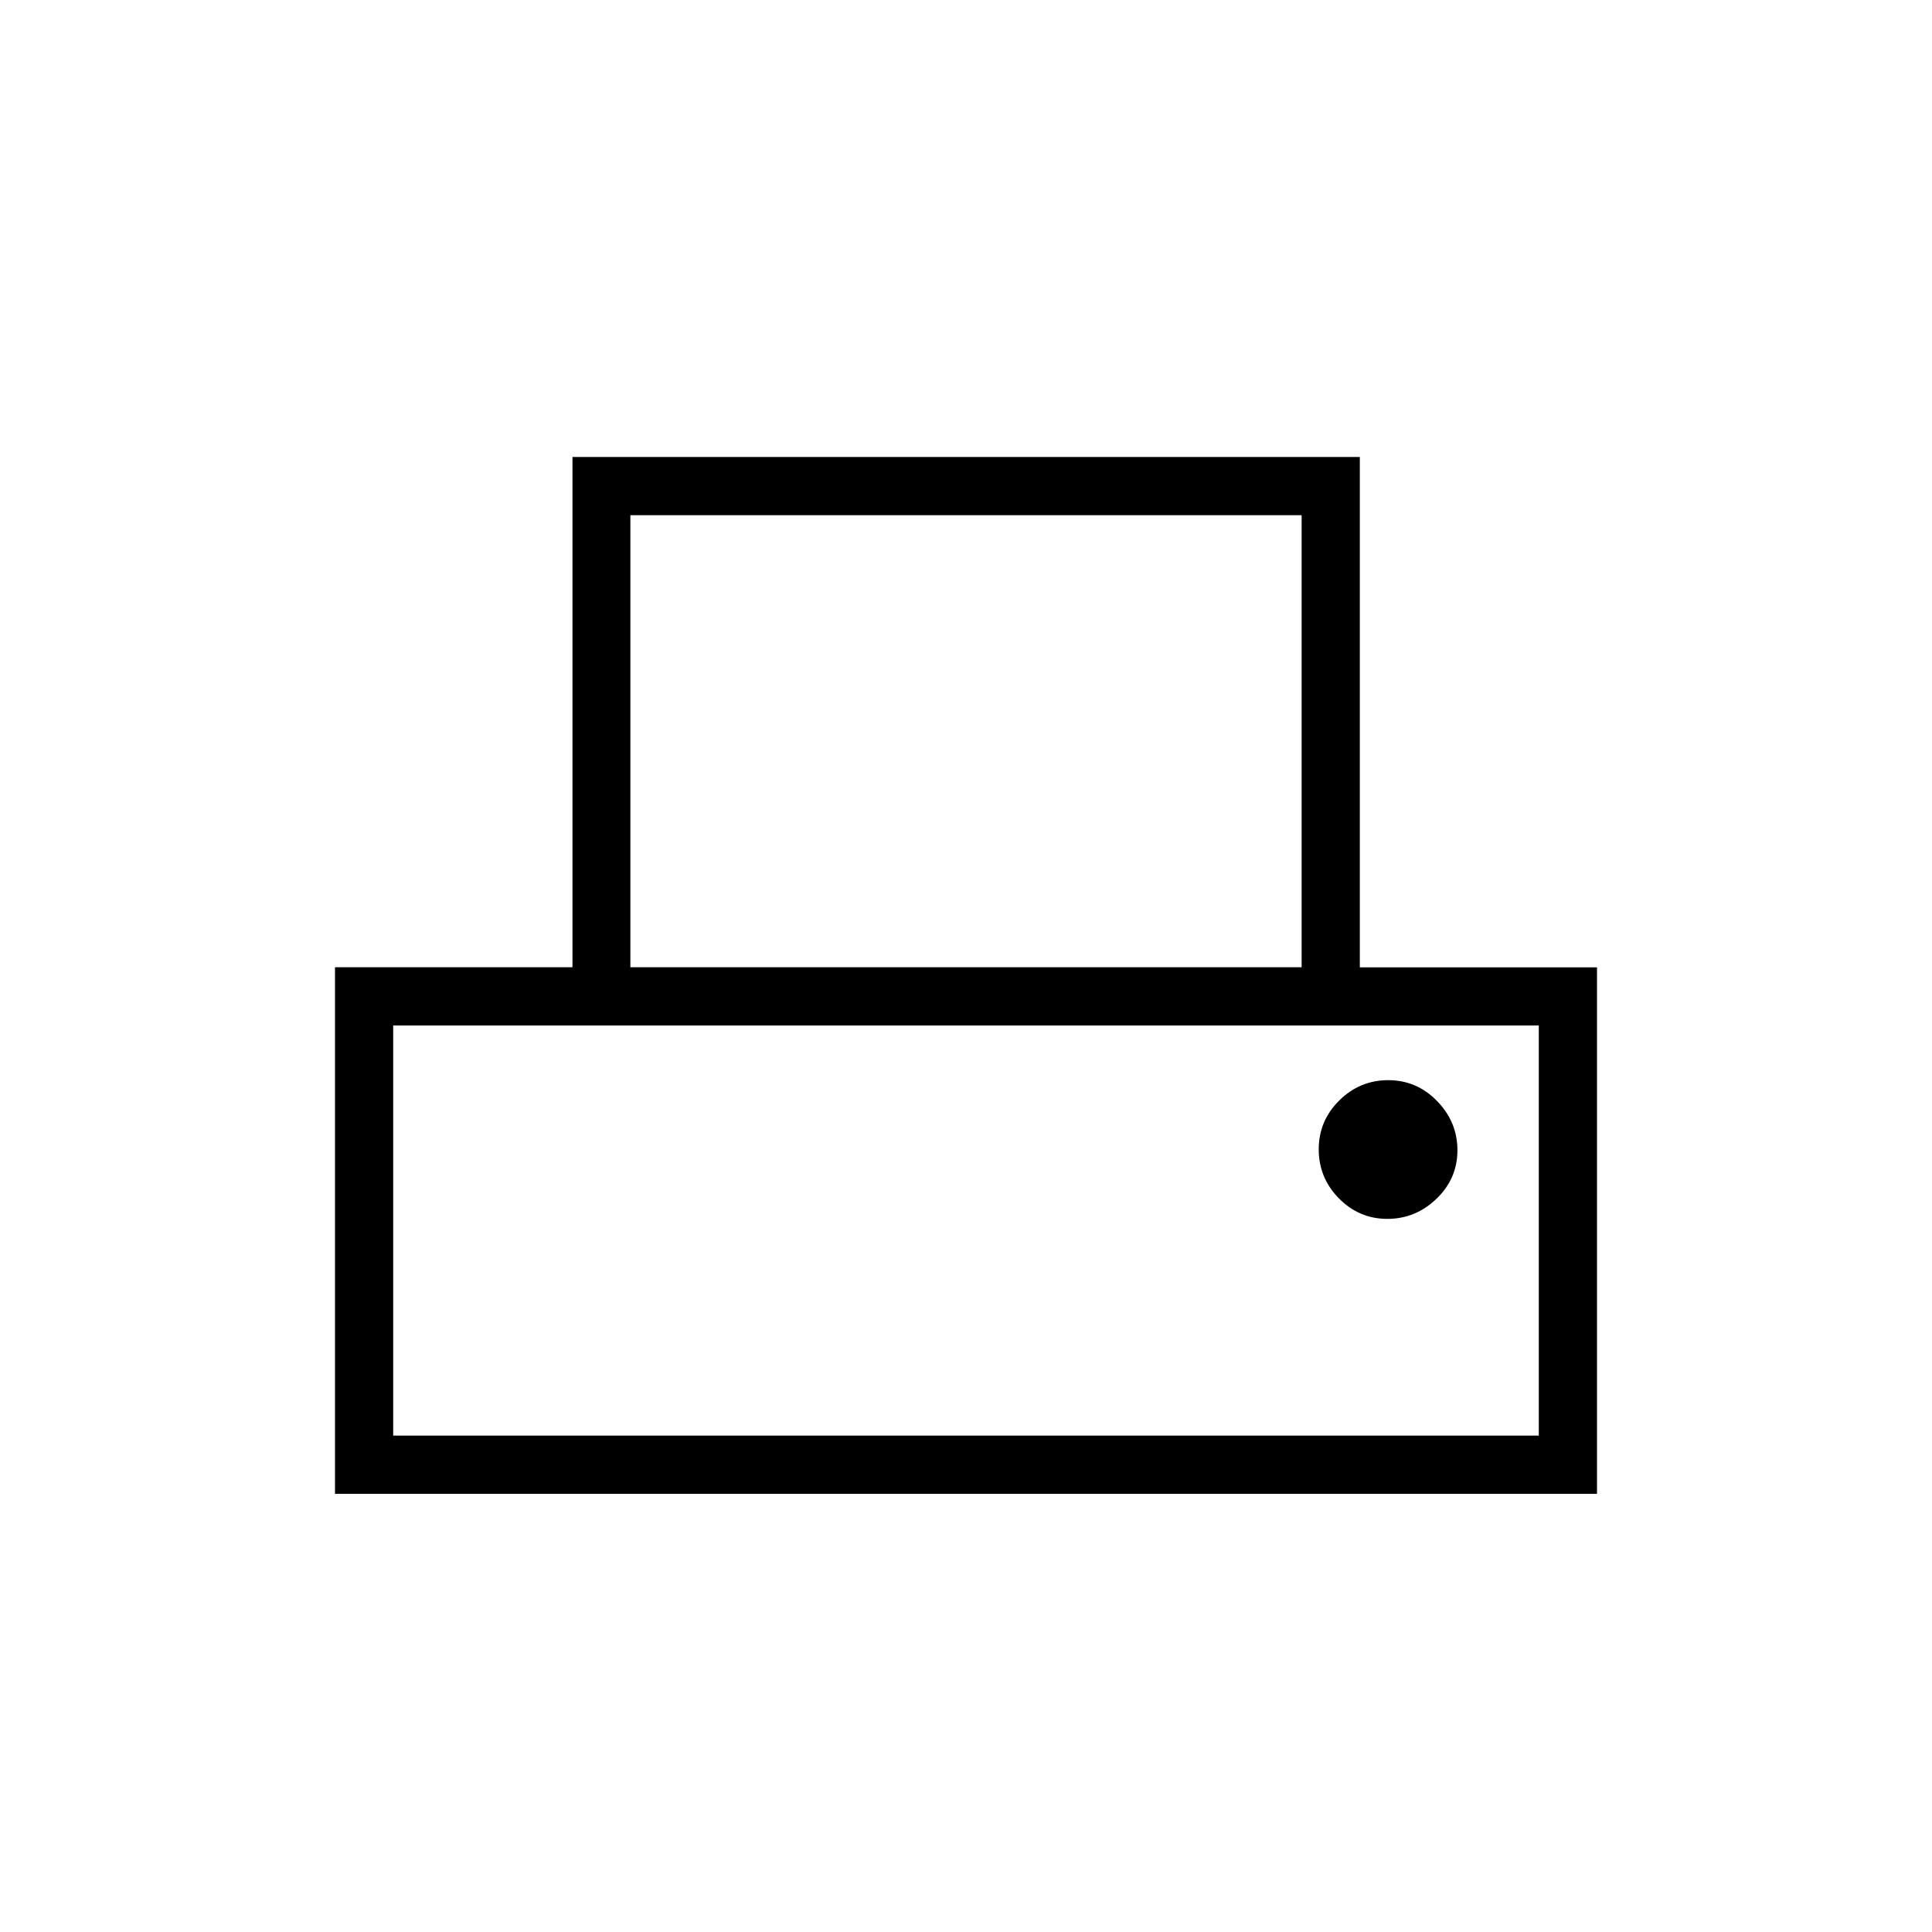 <svg xmlns="http://www.w3.org/2000/svg" height="20" viewBox="0 -960 960 960" width="20"><path d="M166.46-217.73v-261.65h118v-253.54h391.23v253.59h117.85v261.6H166.46Zm146.77-261.65h333.54V-704H313.23v224.62ZM195.38-246.65h569.24v-203.81H195.38v203.81Zm493.99-107.7q14.05 0 24.44-10.02 10.38-10.02 10.38-24.08 0-14.05-10.1-24.43-10.1-10.39-24.27-10.39t-24.36 10.1q-10.19 10.1-10.19 24.27t10.02 24.36q10.02 10.19 24.08 10.19Zm-493.99-96.11h569.24-569.24Z"/></svg>